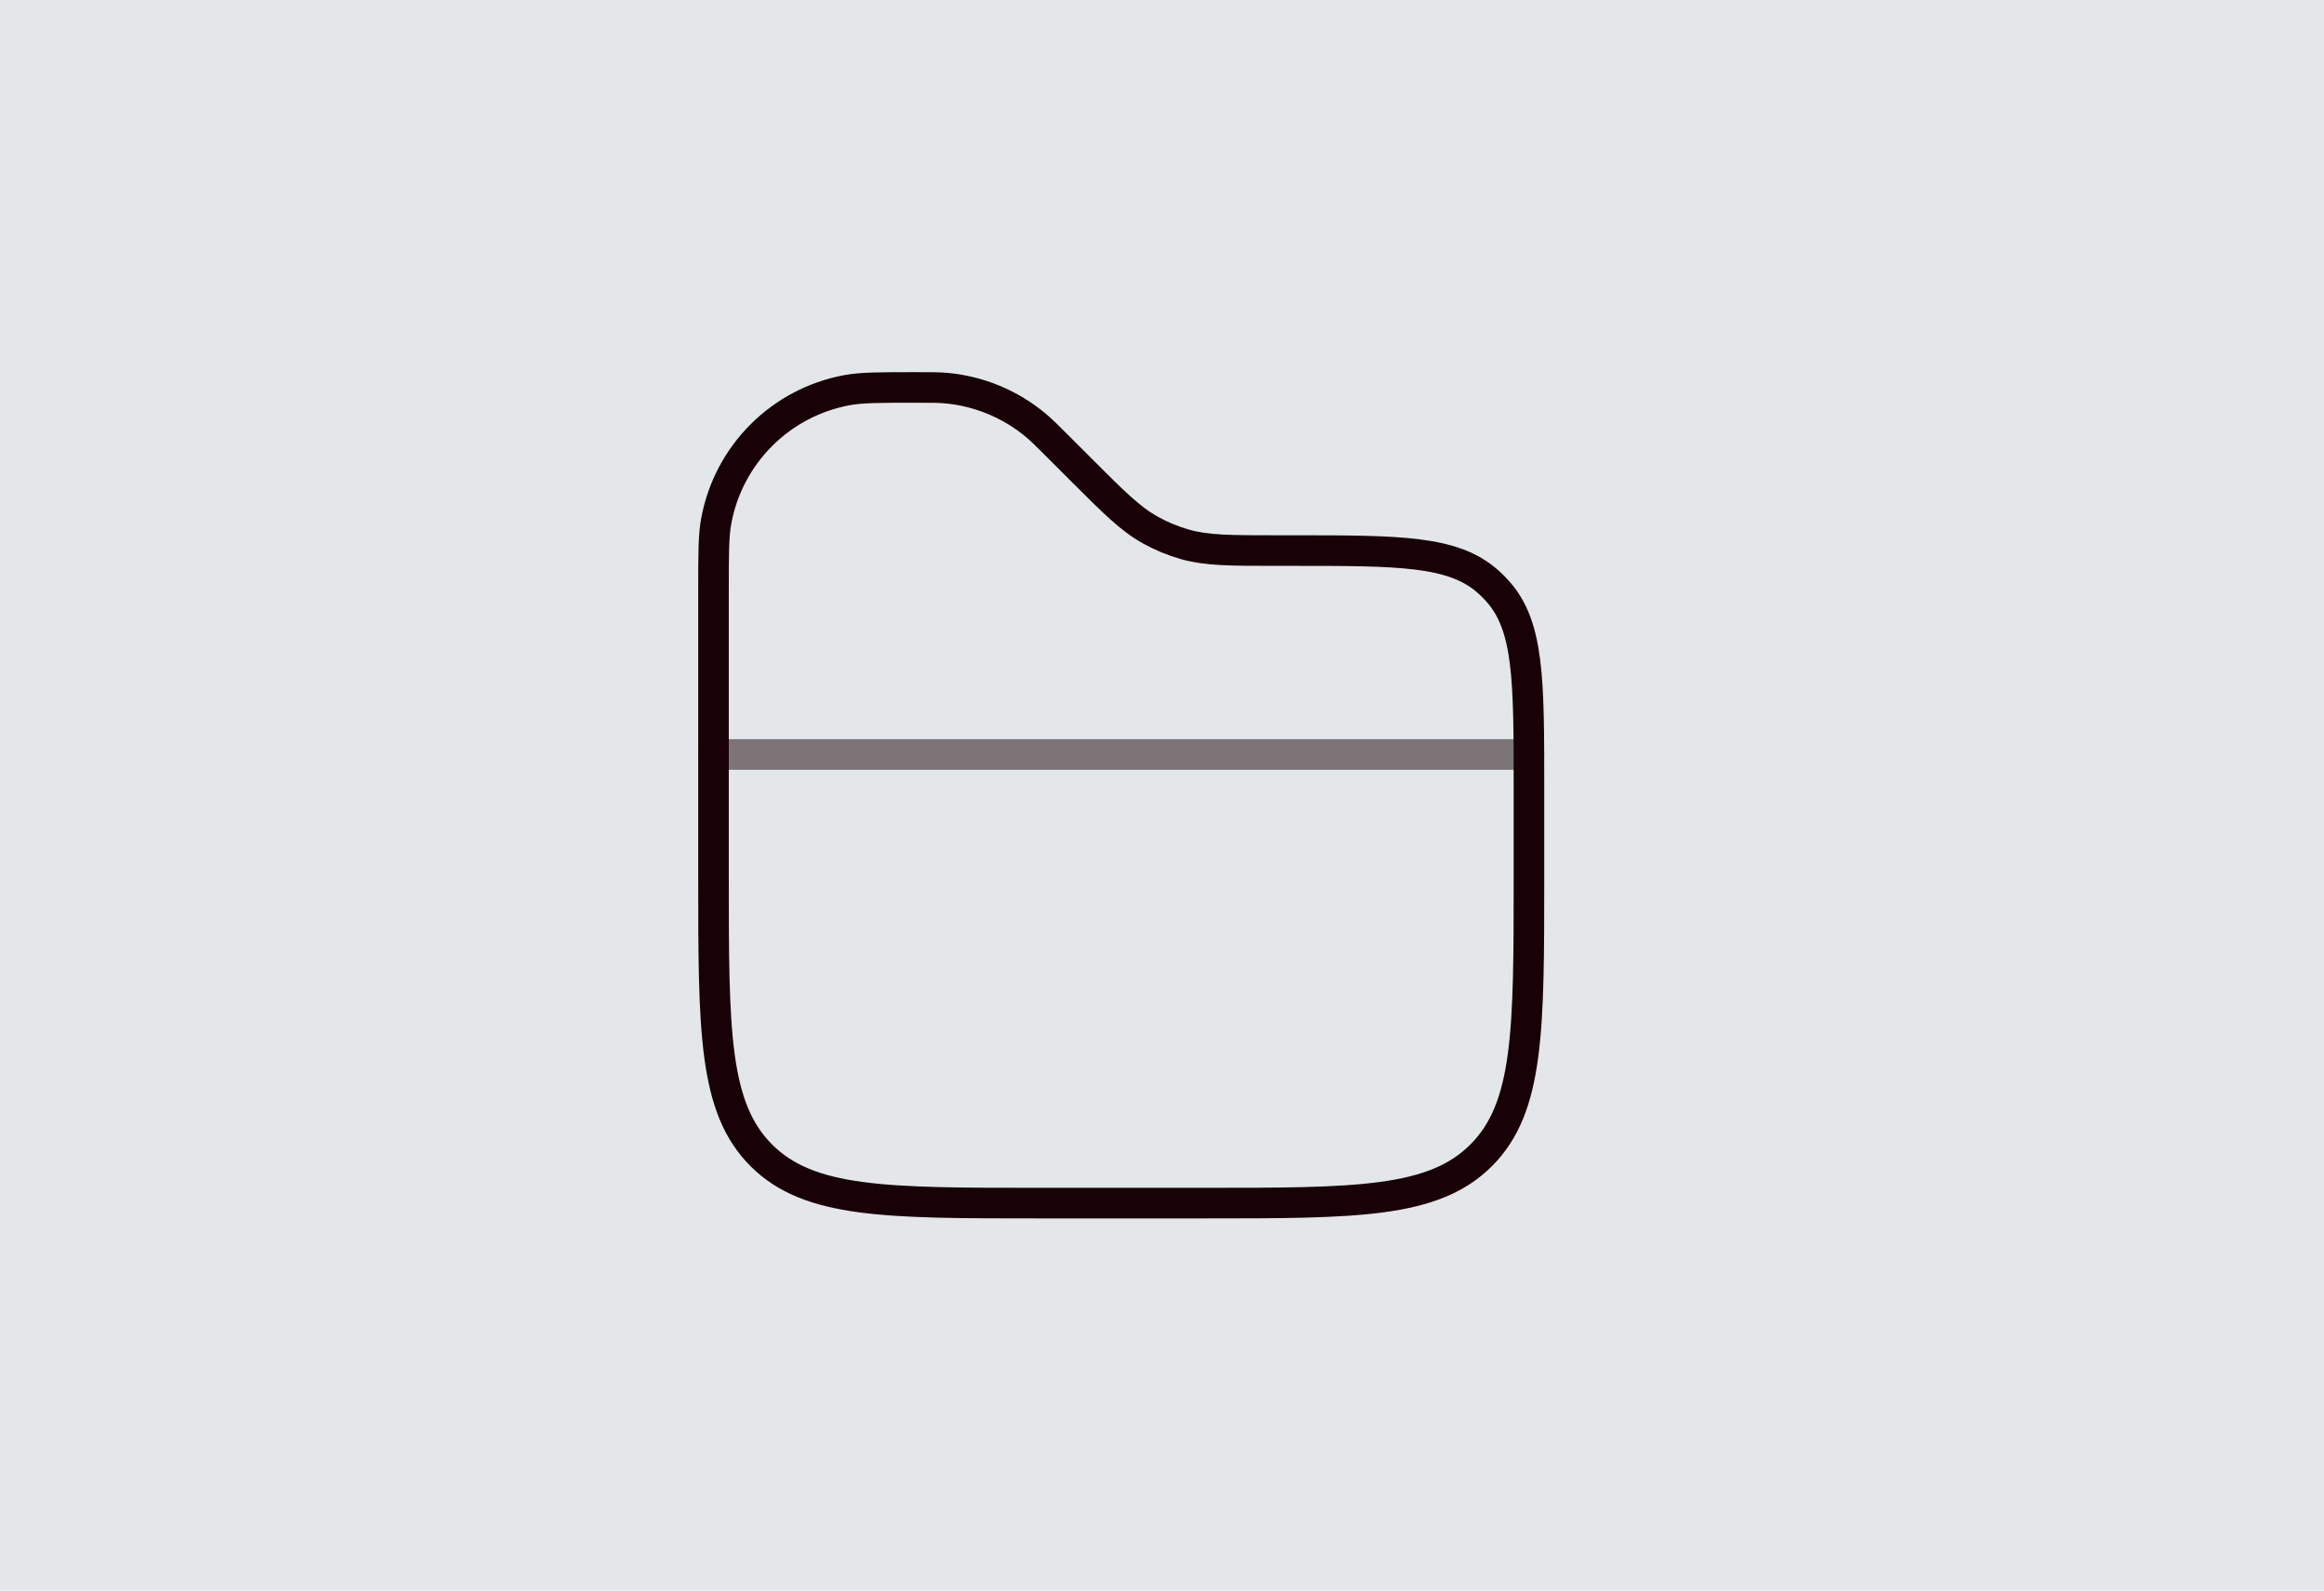 <svg width="114" height="78" viewBox="0 0 114 78" fill="none" xmlns="http://www.w3.org/2000/svg">
<rect width="114" height="78" fill="#E3E7E9"/>
<path opacity="0.5" d="M75 37H35" stroke="#190207" stroke-width="1.5" stroke-linecap="round"/>
<path d="M35 28.9C35 27.134 35 26.252 35.14 25.516C35.438 23.936 36.206 22.482 37.343 21.345C38.48 20.207 39.934 19.439 41.514 19.14C42.252 19 43.136 19 44.9 19C45.672 19 46.06 19 46.432 19.034C48.034 19.184 49.554 19.815 50.792 20.842C51.08 21.08 51.352 21.352 51.9 21.9L53 23C54.632 24.632 55.448 25.448 56.424 25.99C56.96 26.289 57.529 26.525 58.12 26.694C59.196 27 60.35 27 62.656 27H63.404C68.668 27 71.302 27 73.012 28.54C73.17 28.68 73.32 28.83 73.46 28.988C75 30.698 75 33.332 75 38.596V43C75 50.542 75 54.314 72.656 56.656C70.314 59 66.542 59 59 59H51C43.458 59 39.686 59 37.344 56.656C35 54.314 35 50.542 35 43V28.9Z" stroke="#190207" stroke-width="1.5"/>
</svg>
